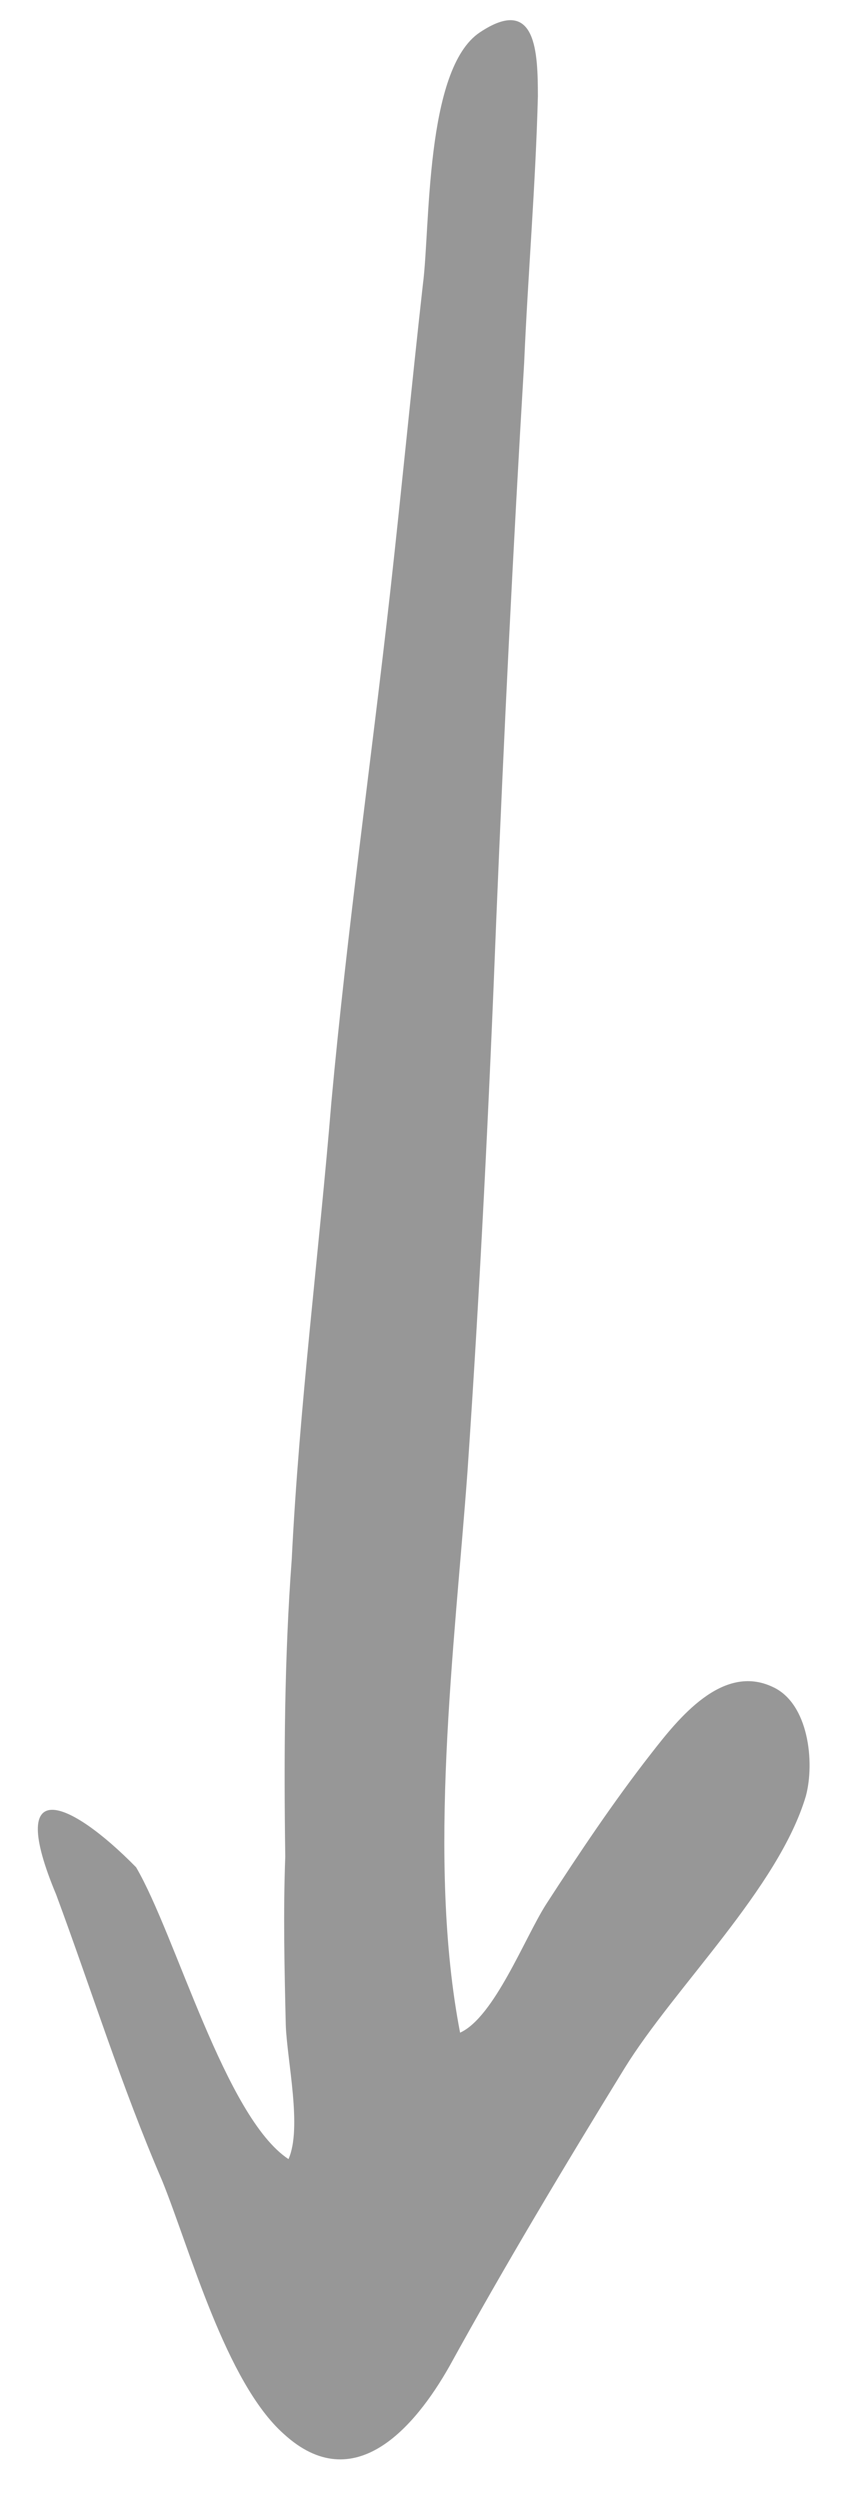 <svg width="20" height="59" viewBox="0 0 20 59" fill="none" xmlns="http://www.w3.org/2000/svg">
<path d="M3.214 44.068C4.153 45.672 5.316 49.965 6.812 50.955C7.139 50.221 6.778 48.629 6.748 47.795C6.717 46.464 6.686 45.133 6.736 43.815C6.702 41.489 6.715 39.128 6.889 36.795C7.067 33.177 7.533 29.565 7.825 26.007C8.196 21.965 8.762 17.997 9.214 13.968C9.482 11.566 9.716 9.118 9.985 6.717C10.162 5.379 10.03 1.627 11.332 0.763C12.68 -0.136 12.698 1.276 12.701 2.271C12.647 4.376 12.465 6.501 12.377 8.559C12.115 12.95 11.9 17.308 11.718 21.712C11.55 26.036 11.335 30.394 11.038 34.738C10.735 38.874 10.078 43.905 10.864 47.971C11.669 47.605 12.39 45.734 12.892 44.946C13.668 43.747 14.491 42.514 15.382 41.375C16.012 40.566 17.056 39.245 18.248 39.813C19.096 40.2 19.242 41.592 19.029 42.386C18.384 44.559 15.93 46.893 14.746 48.813C13.334 51.11 11.909 53.488 10.612 55.845C9.796 57.286 8.362 58.958 6.704 57.444C5.328 56.224 4.478 53.06 3.828 51.462C2.866 49.232 2.16 46.962 1.326 44.712C0.134 41.865 1.615 42.439 3.214 44.068C3.369 44.383 2.715 43.572 3.214 44.068Z" fill="#979797"/>
</svg>
